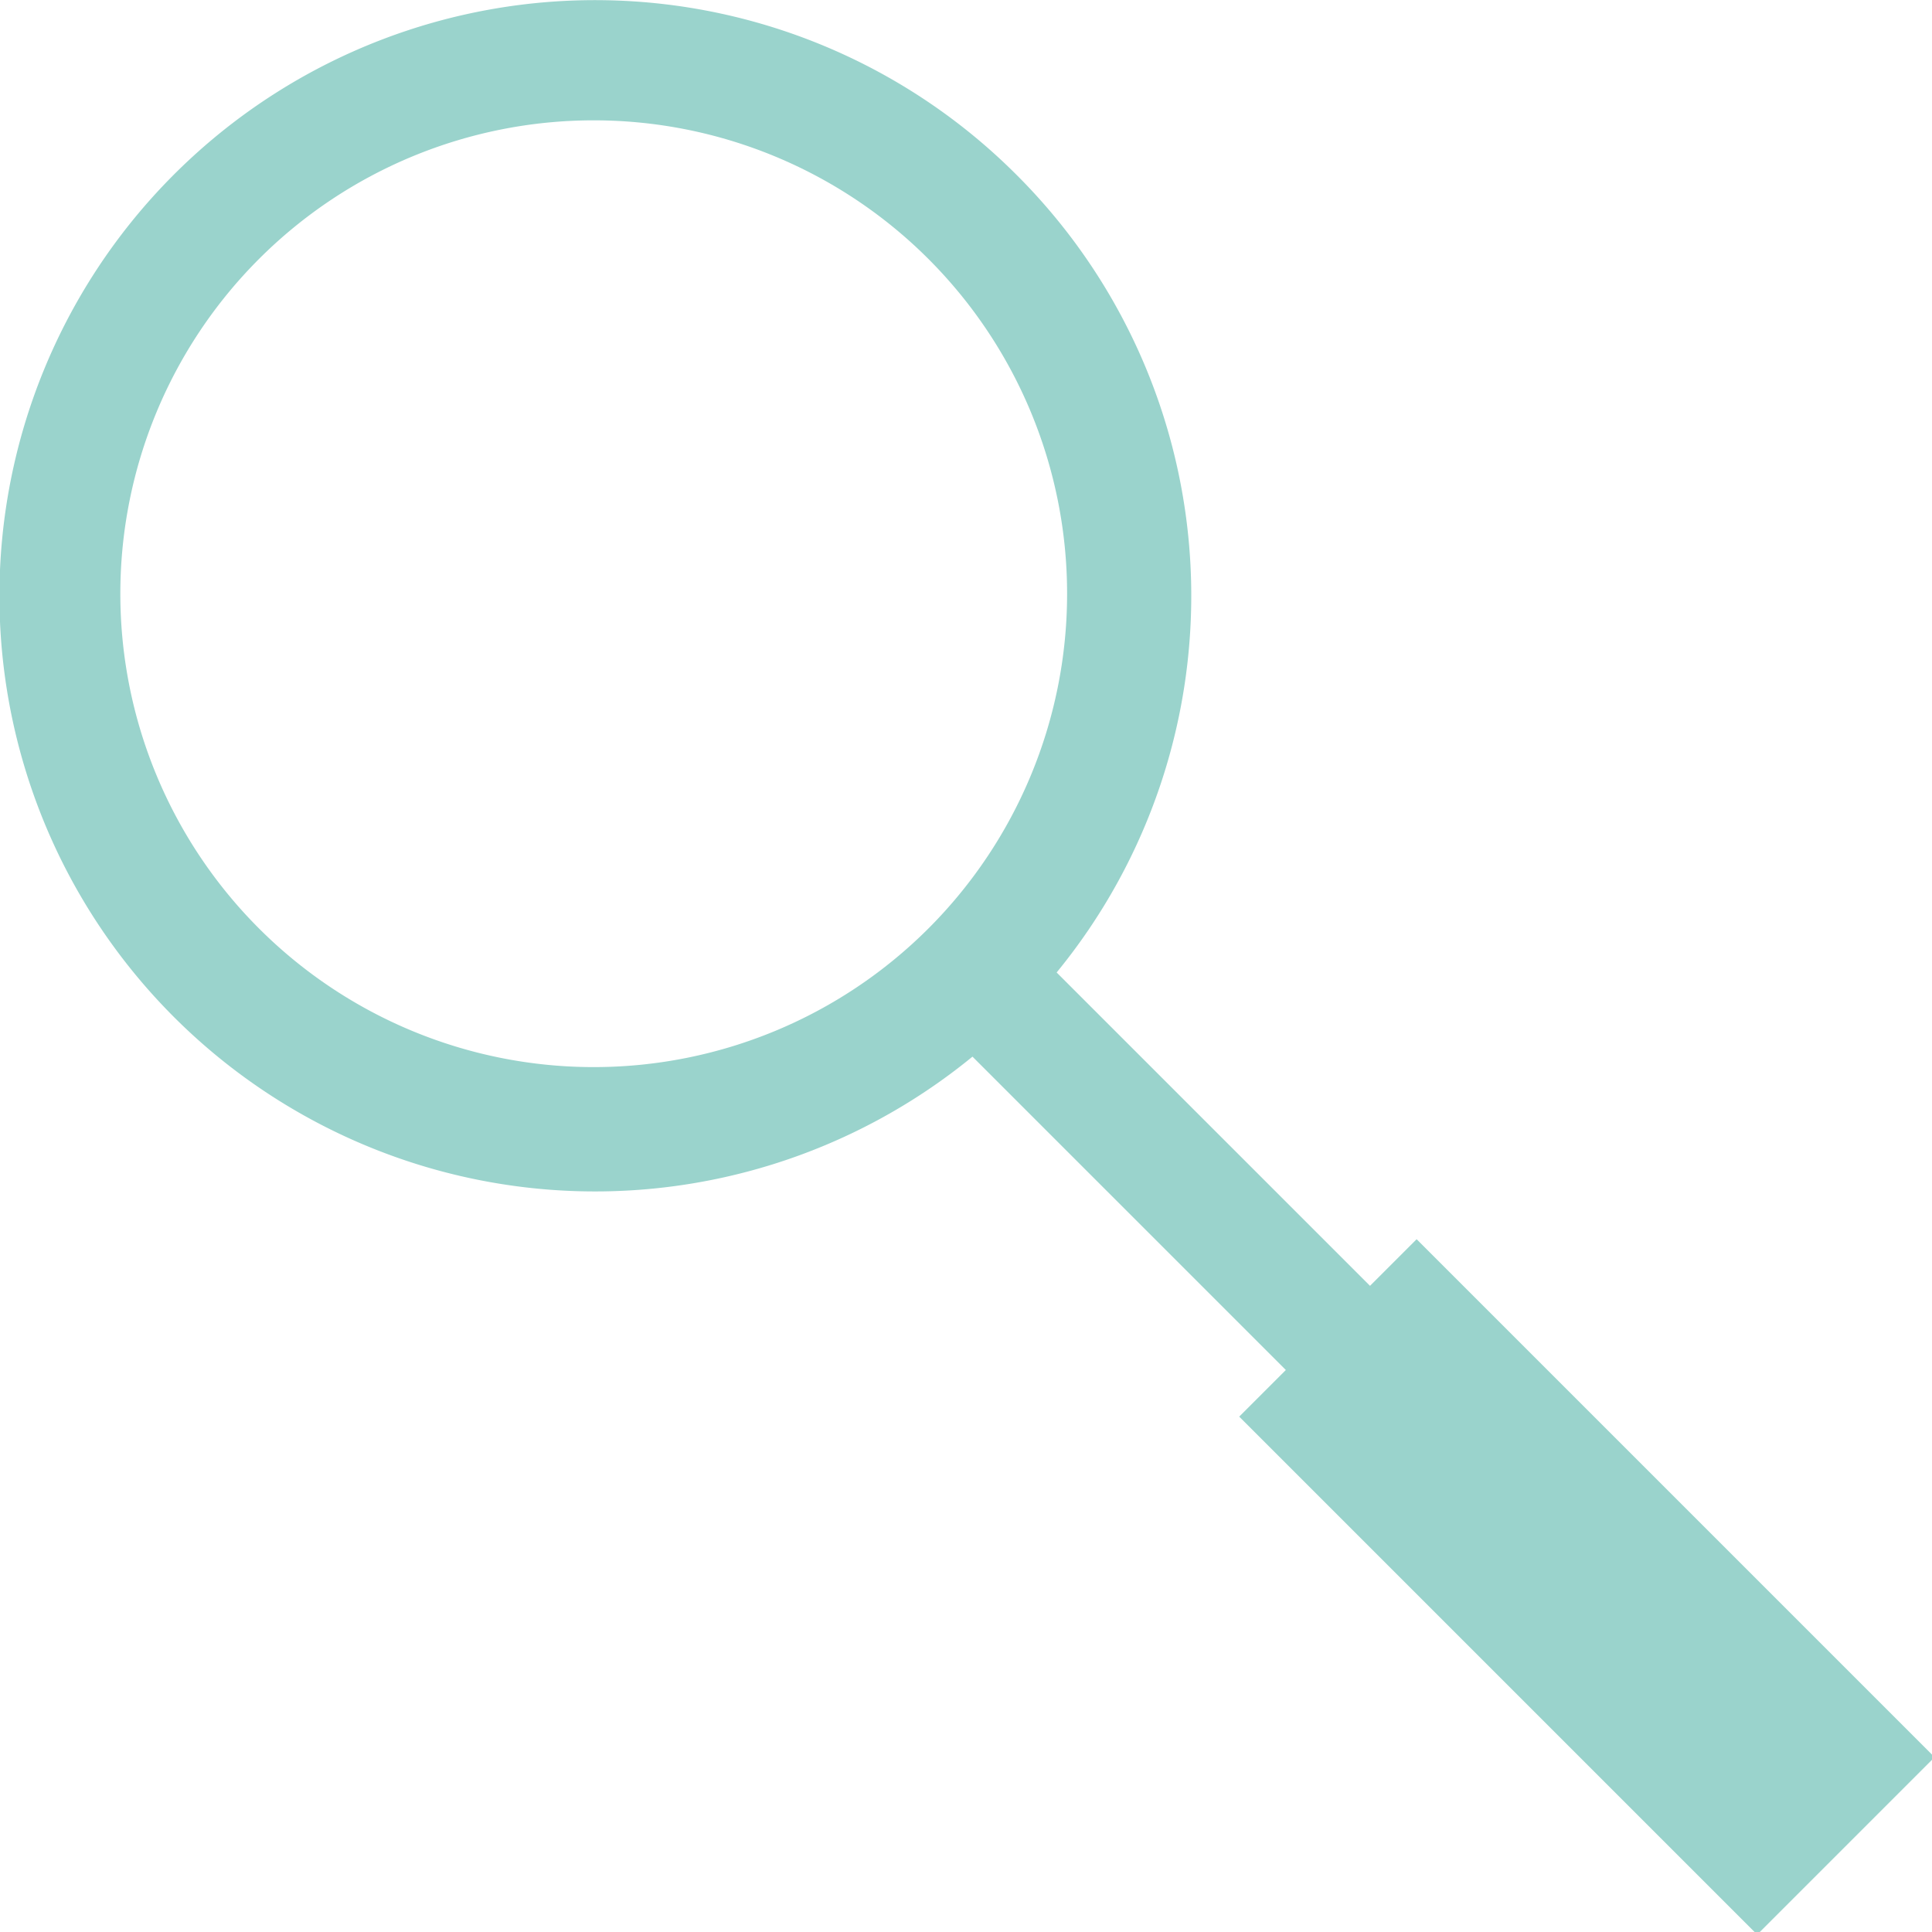 <svg xmlns="http://www.w3.org/2000/svg" viewBox="0 0 14.92 14.92"><defs><style>.cls-1{fill:#9AD3CC;}</style></defs><title>Asset 1</title><g id="Layer_2" data-name="Layer 2"><g id="Layer_1-2" data-name="Layer 1"><path class="cls-1" d="M7.85,1.35a4.6,4.6,0,1,0-.34,6.81l2.42,2.42-.36.36,4,4,1.37-1.37-4-4-.36.36L8.16,7.51A4.59,4.59,0,0,0,7.85,1.35ZM2,7.17A3.63,3.63,0,0,1,7.17,2,3.63,3.63,0,0,1,2,7.17Z"/></g></g></svg>